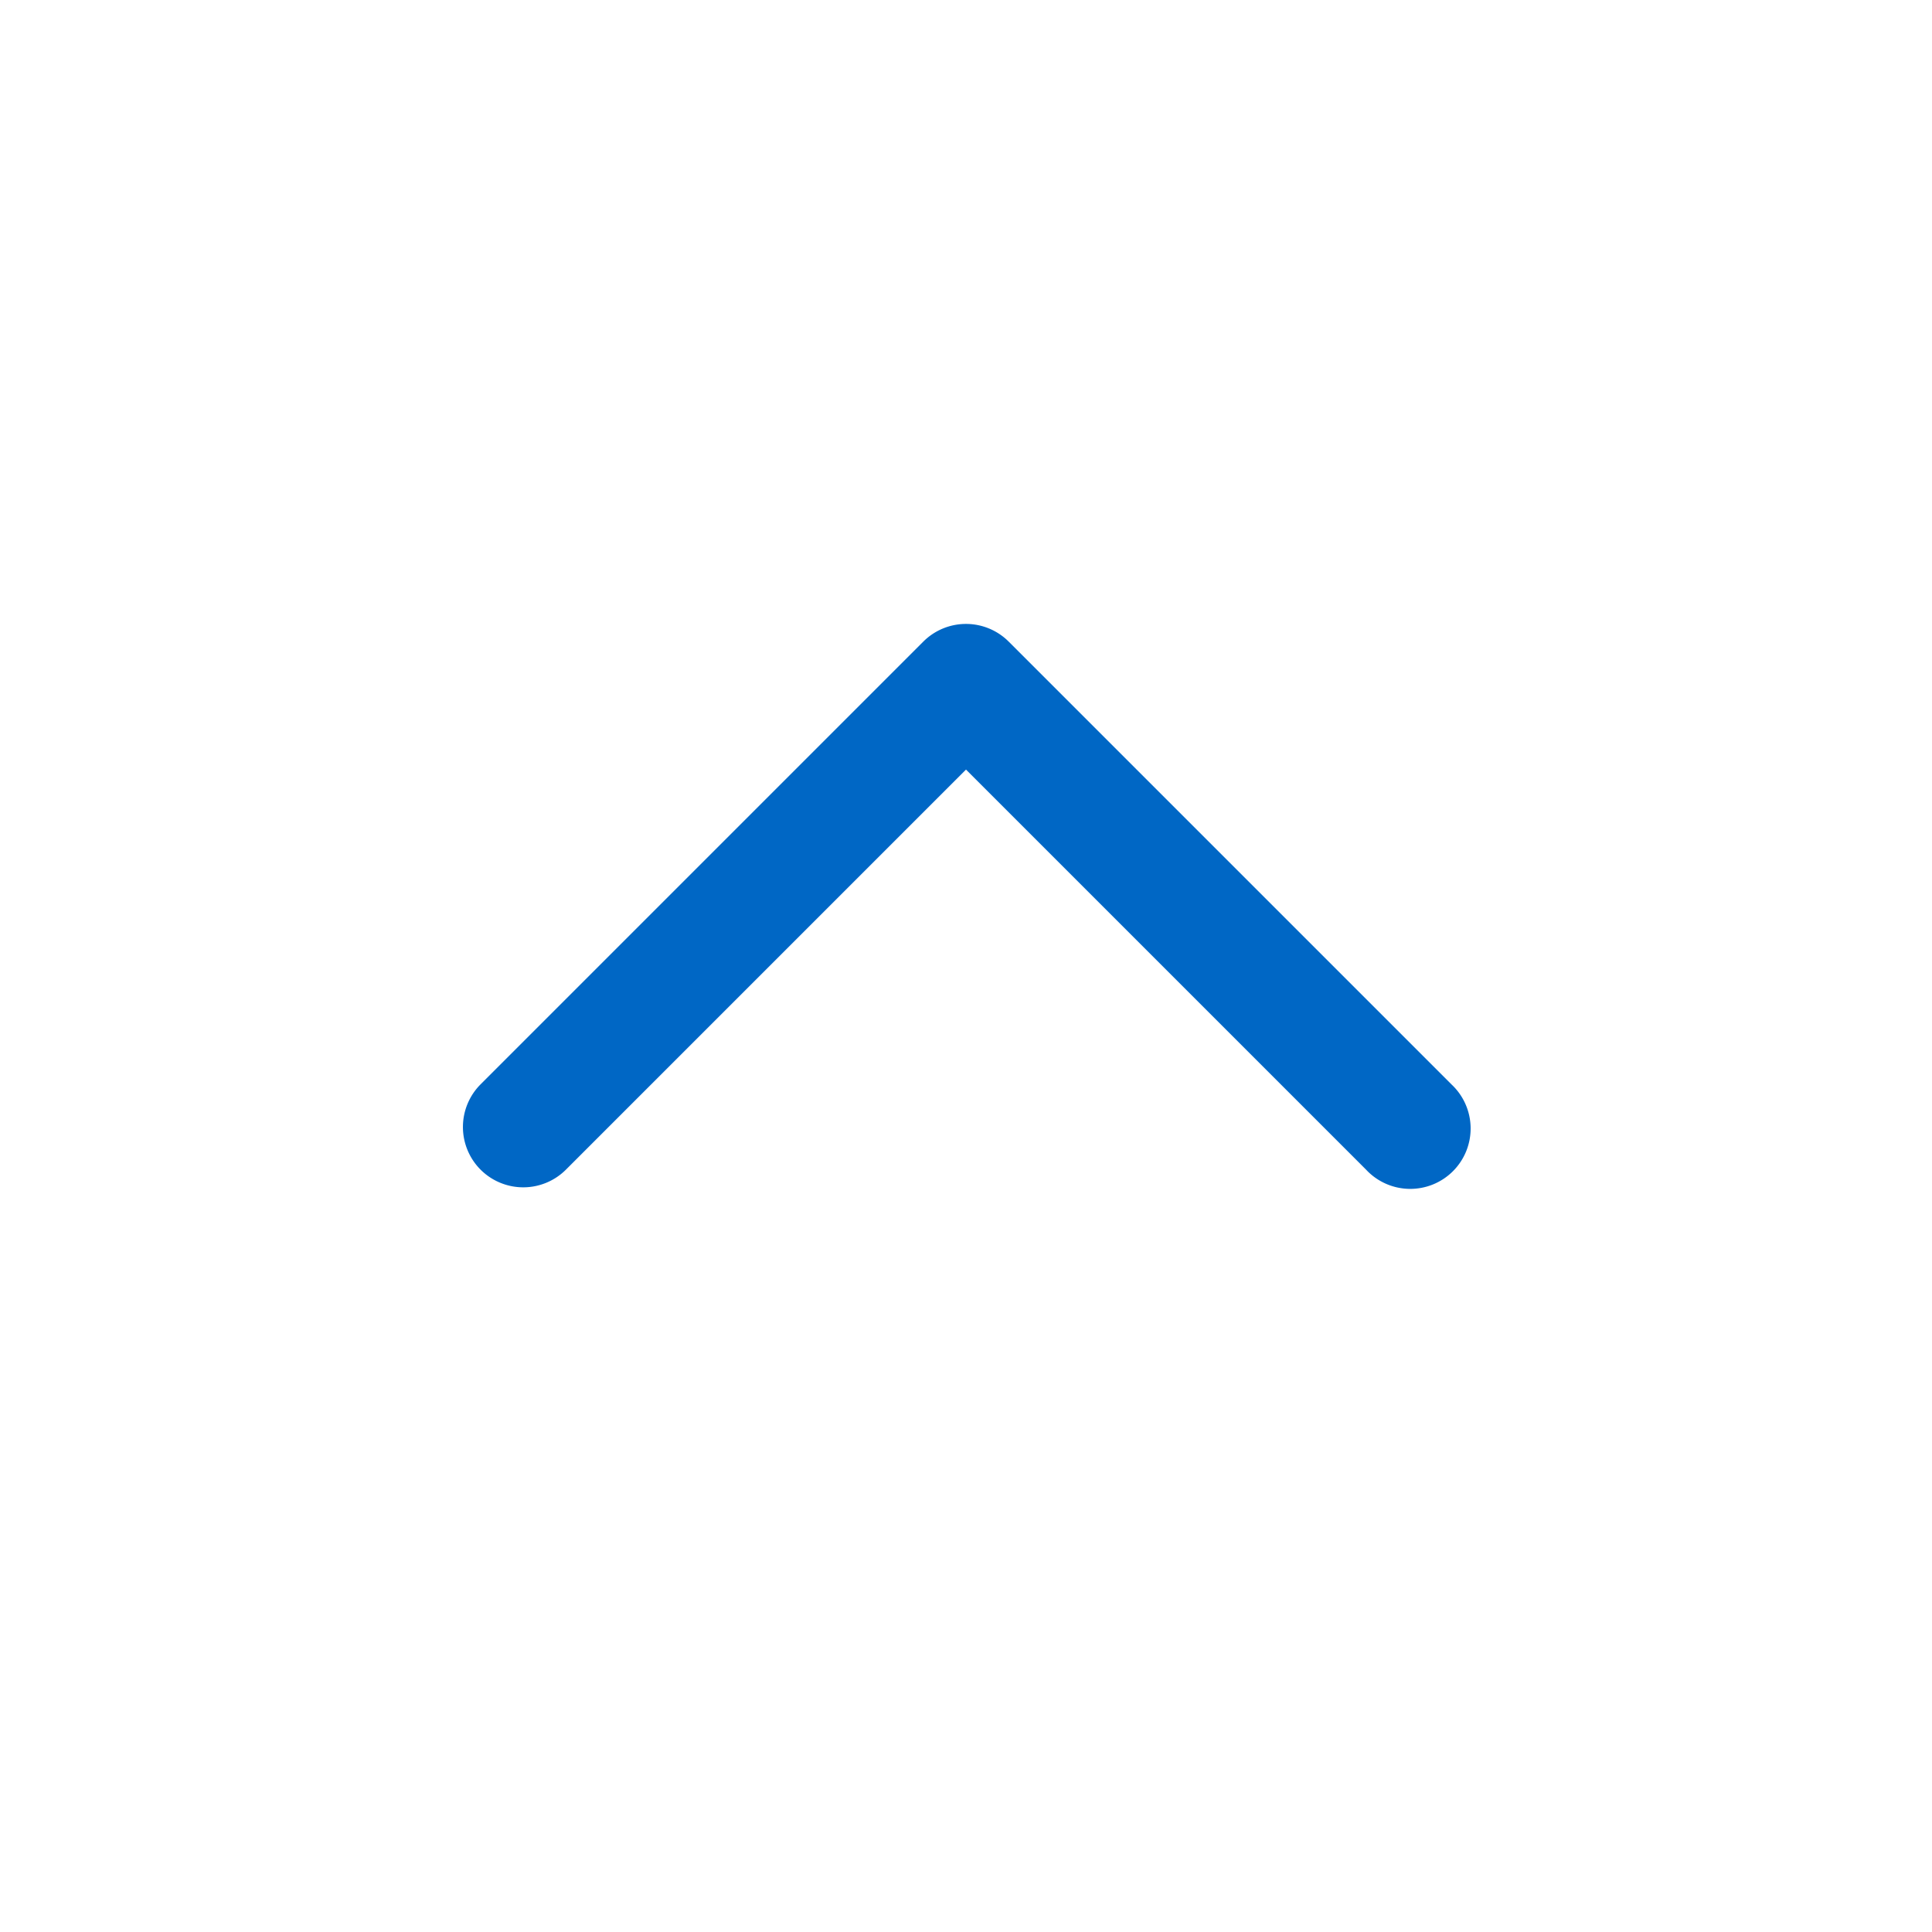 <svg xmlns="http://www.w3.org/2000/svg" width="24" height="24" fill="none" aria-hidden="true" class="navds-read-more__expand-icon">
    <g transform="translate(0,24) scale(1,-1)">
        <path fill="#0067C5" fill-rule="evenodd" d="M5.97 9.47a.75.75 0 0 1 1.06 0L12 14.44l4.97-4.97a.75.75 0 1 1 1.06 1.06l-5.5 5.5a.75.75 0 0 1-1.06 0l-5.5-5.5a.75.75 0 0 1 0-1.06Z" clip-rule="evenodd"/>
    </g>
</svg>

